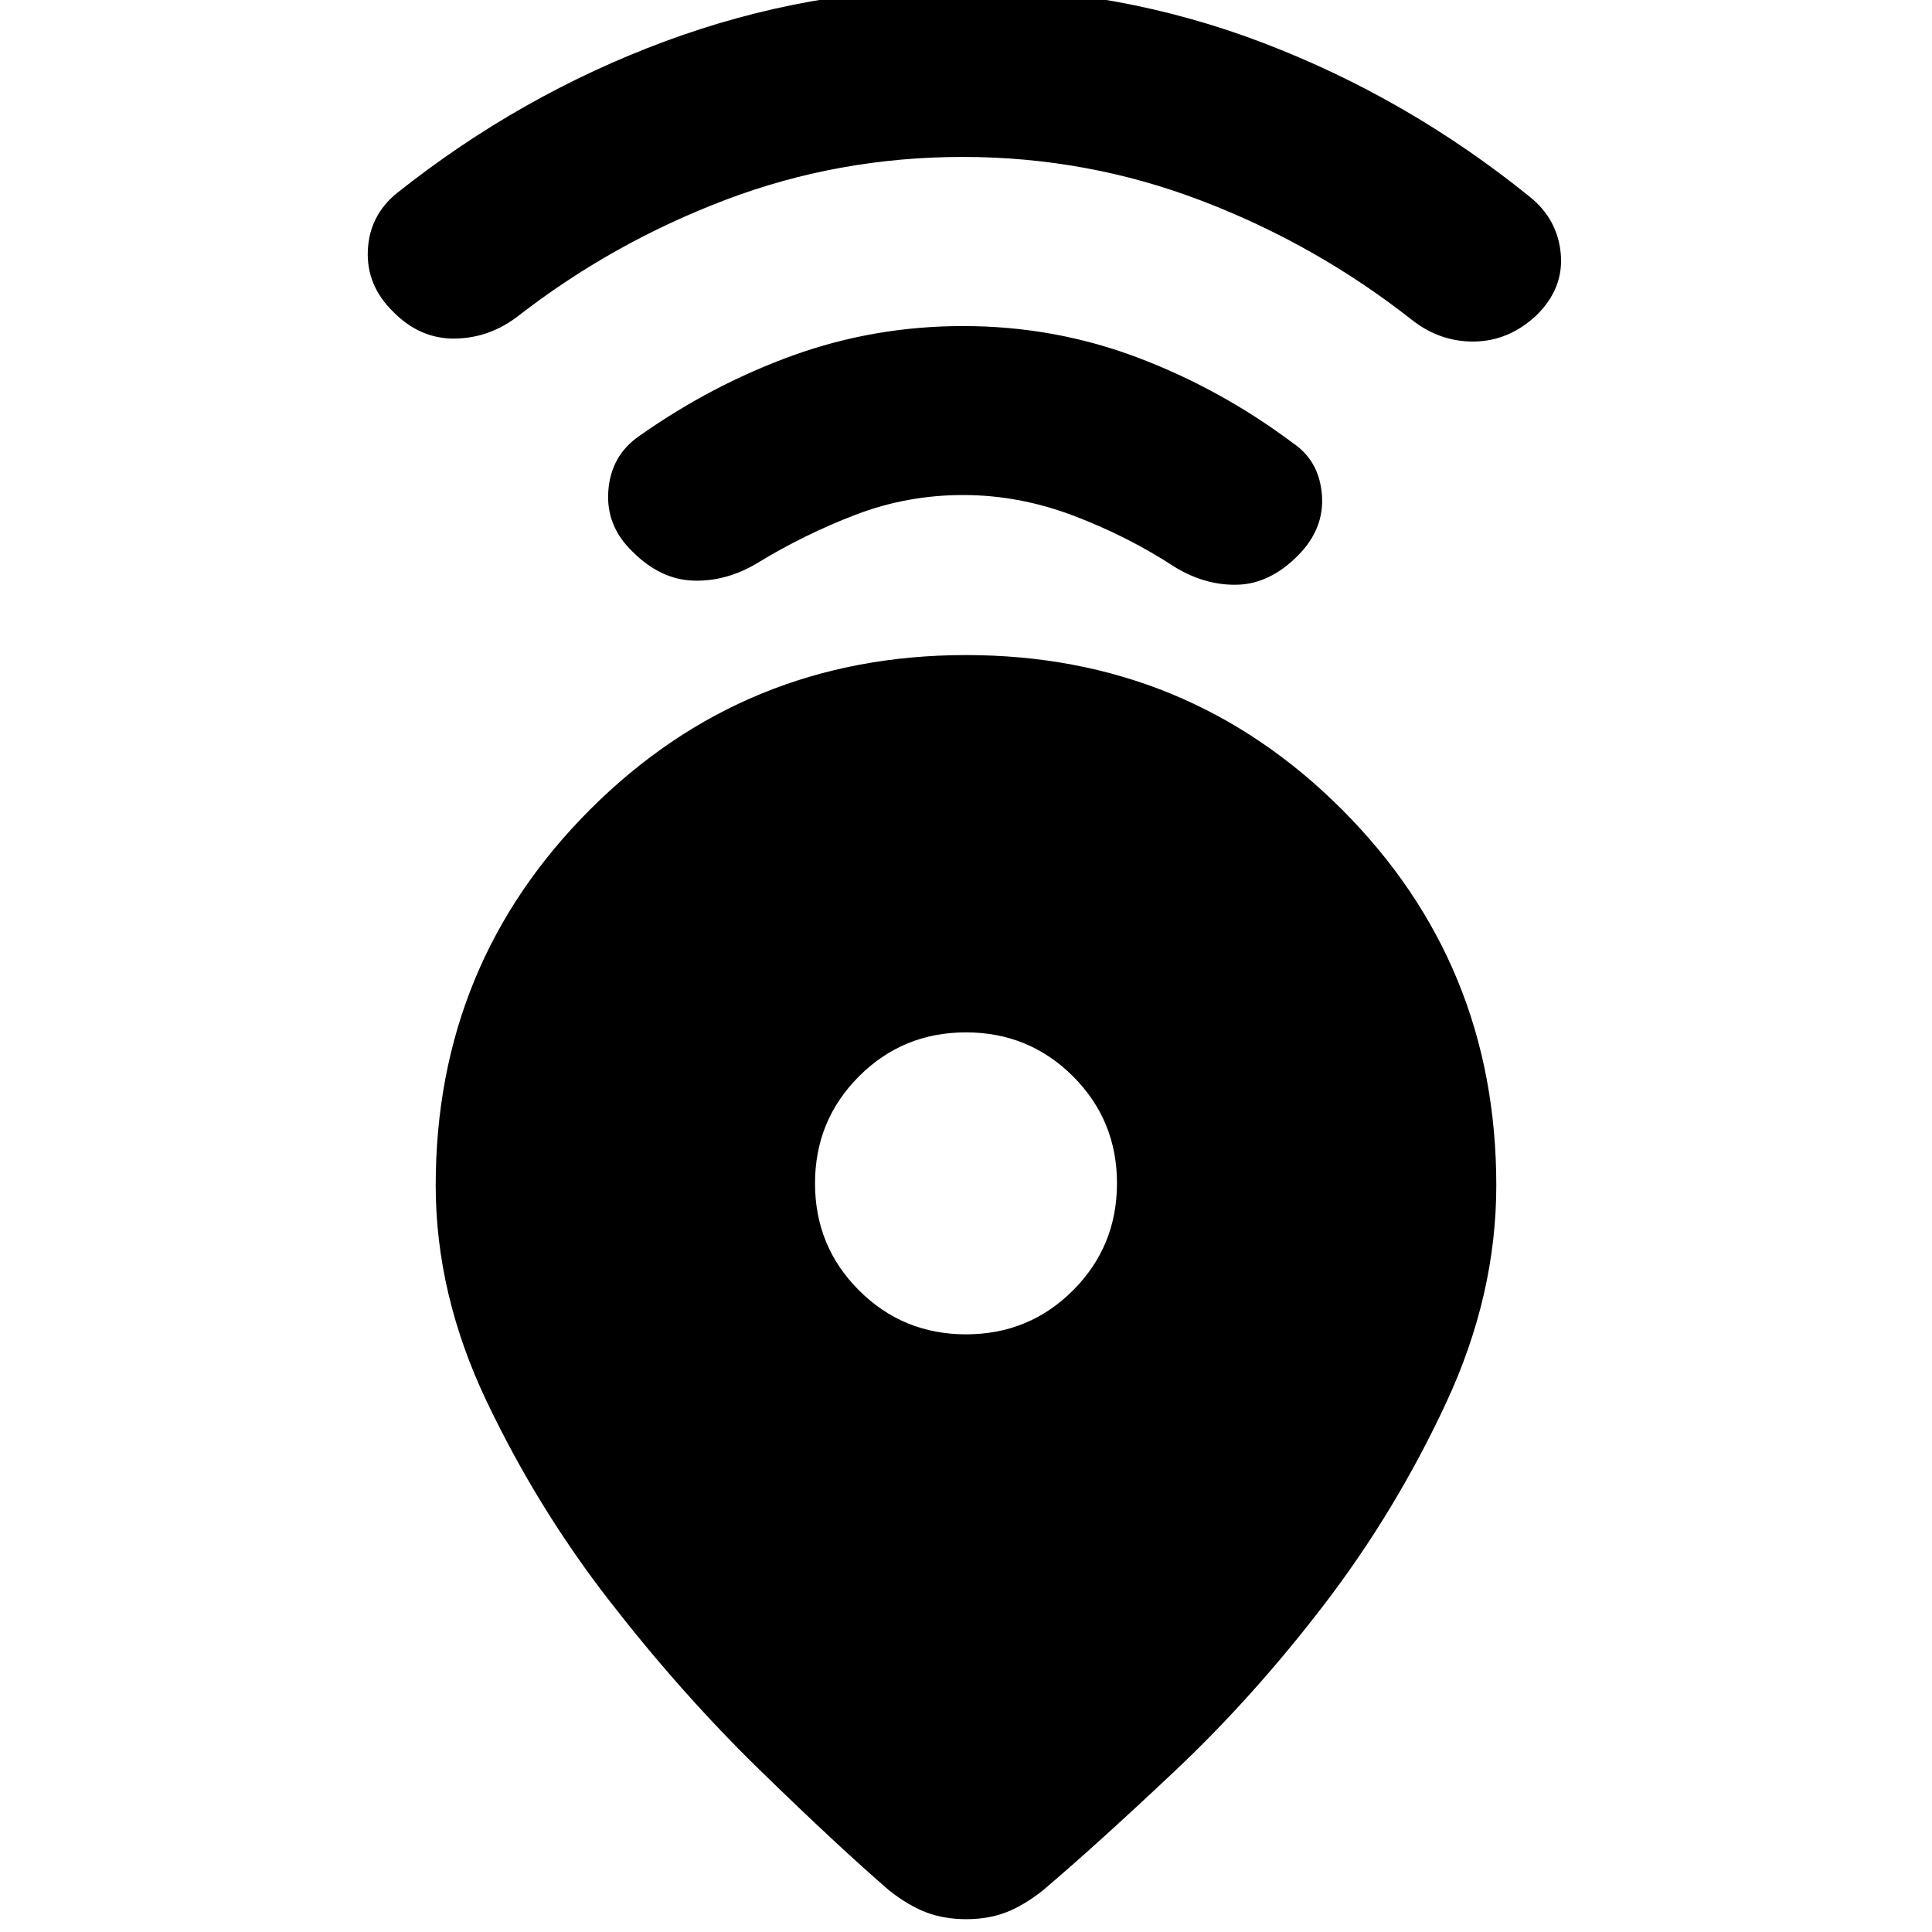 <svg xmlns="http://www.w3.org/2000/svg" height="20" viewBox="0 -960 960 960" width="20"><path d="M480.04-634.5q110.05 0 186.75 76.72Q743.5-481.05 743.5-371q0 54.63-25.03 108.29-25.03 53.67-60.35 99.8-35.32 46.13-74.51 83.07-39.2 36.95-65.46 59.21-9.69 7.63-18.47 10.95-8.77 3.31-19.58 3.31-10.8 0-19.68-3.31-8.88-3.32-18.57-10.95-25.76-22.26-64.46-59.99-38.69-37.73-74.51-83.86-35.82-46.13-61.1-99.26T216.5-371q0-110.05 76.74-186.78 76.75-76.72 186.8-76.72Zm-.01 337.52q31.32 0 53.16-21.86 21.83-21.87 21.83-53.19 0-31.32-21.86-53.16-21.87-21.83-53.19-21.83-31.32 0-53.16 21.86-21.83 21.87-21.83 53.19 0 31.32 21.86 53.16 21.87 21.83 53.19 21.83Zm-1.45-417.04q-27.82 0-53.41 9.78-25.58 9.78-48.95 24.09-15.39 9.19-31.72 8.66-16.33-.53-30.15-14.36-13.33-12.76-12.08-30.18 1.25-17.43 15.08-27.12 36.27-25.65 76.68-40.24 40.41-14.59 84.57-14.59 45.16 0 86.54 15.6 41.38 15.6 77.58 42.73 12.9 8.86 14.14 25.7 1.25 16.84-12.08 30.17-13.82 13.82-29.73 14.32t-31.14-8.69q-23.37-15.31-50.44-25.59-27.07-10.28-54.89-10.28Zm-.13-168q-61.69 0-117.74 21.25-56.06 21.25-102.93 57.55-14.32 11.2-31.71 11.45-17.4.25-30.72-13.34-13.33-13-12.58-30.42.75-17.43 14.58-28.62 61.26-48.63 132.89-75.23t148.33-26.6q77.69 0 149.32 27.38t132.33 76.45q13.82 11.19 15.32 28.33 1.5 17.15-12.06 30.47-13.59 12.76-30.79 13.05-17.21.28-31.34-10.92-47.44-37.3-104.32-59.05-56.88-21.75-118.58-21.75Z"/></svg>